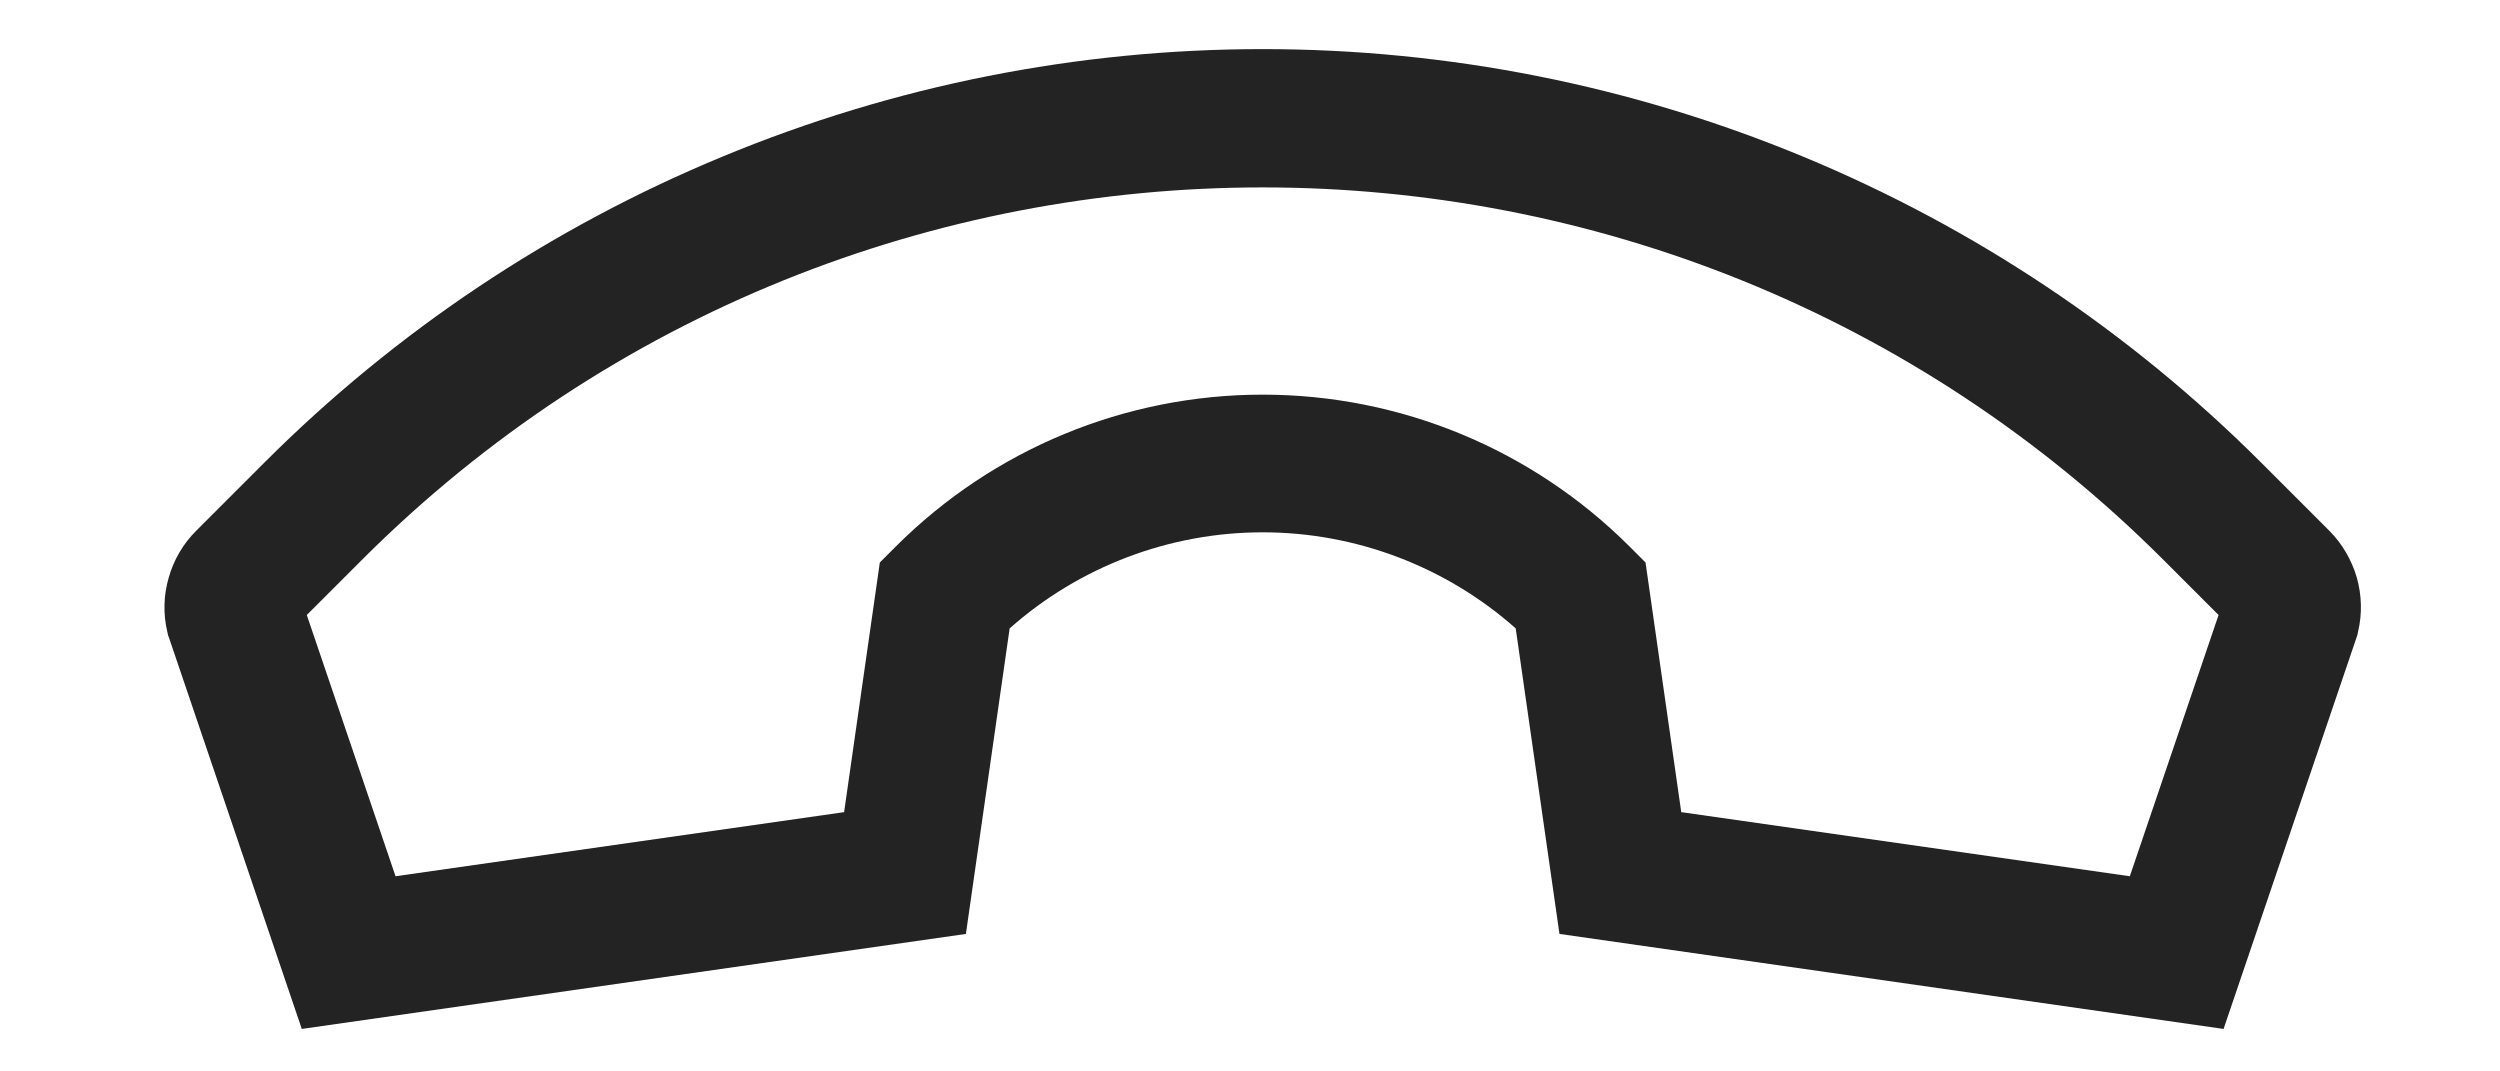 <svg width="14" height="6" viewBox="0 0 14 6" fill="none" xmlns="http://www.w3.org/2000/svg">
<path d="M13.205 3.538L13.201 3.557L12.452 5.762L8.733 5.23L8.488 3.519C8.098 3.173 7.593 2.981 7.071 2.981C6.549 2.981 6.044 3.173 5.654 3.519L5.409 5.23L1.69 5.762L0.948 3.576L0.941 3.557L0.937 3.538C0.913 3.438 0.916 3.333 0.945 3.234C0.973 3.135 1.026 3.044 1.1 2.971L1.481 2.59C2.215 1.856 3.086 1.274 4.046 0.877C5.005 0.479 6.033 0.275 7.071 0.275C8.109 0.275 9.137 0.479 10.097 0.877C11.056 1.274 11.927 1.856 12.662 2.59L13.043 2.971C13.116 3.044 13.169 3.135 13.198 3.234C13.226 3.333 13.229 3.438 13.205 3.538ZM12.116 3.136C9.334 0.354 4.808 0.354 2.026 3.136L1.718 3.444L2.215 4.907L4.727 4.548L4.927 3.15L5.018 3.059C5.563 2.515 6.301 2.21 7.071 2.21C7.841 2.21 8.579 2.515 9.124 3.059L9.215 3.15L9.415 4.548L11.927 4.907L12.424 3.444L12.116 3.136Z" fill="#232323"/>
</svg>
